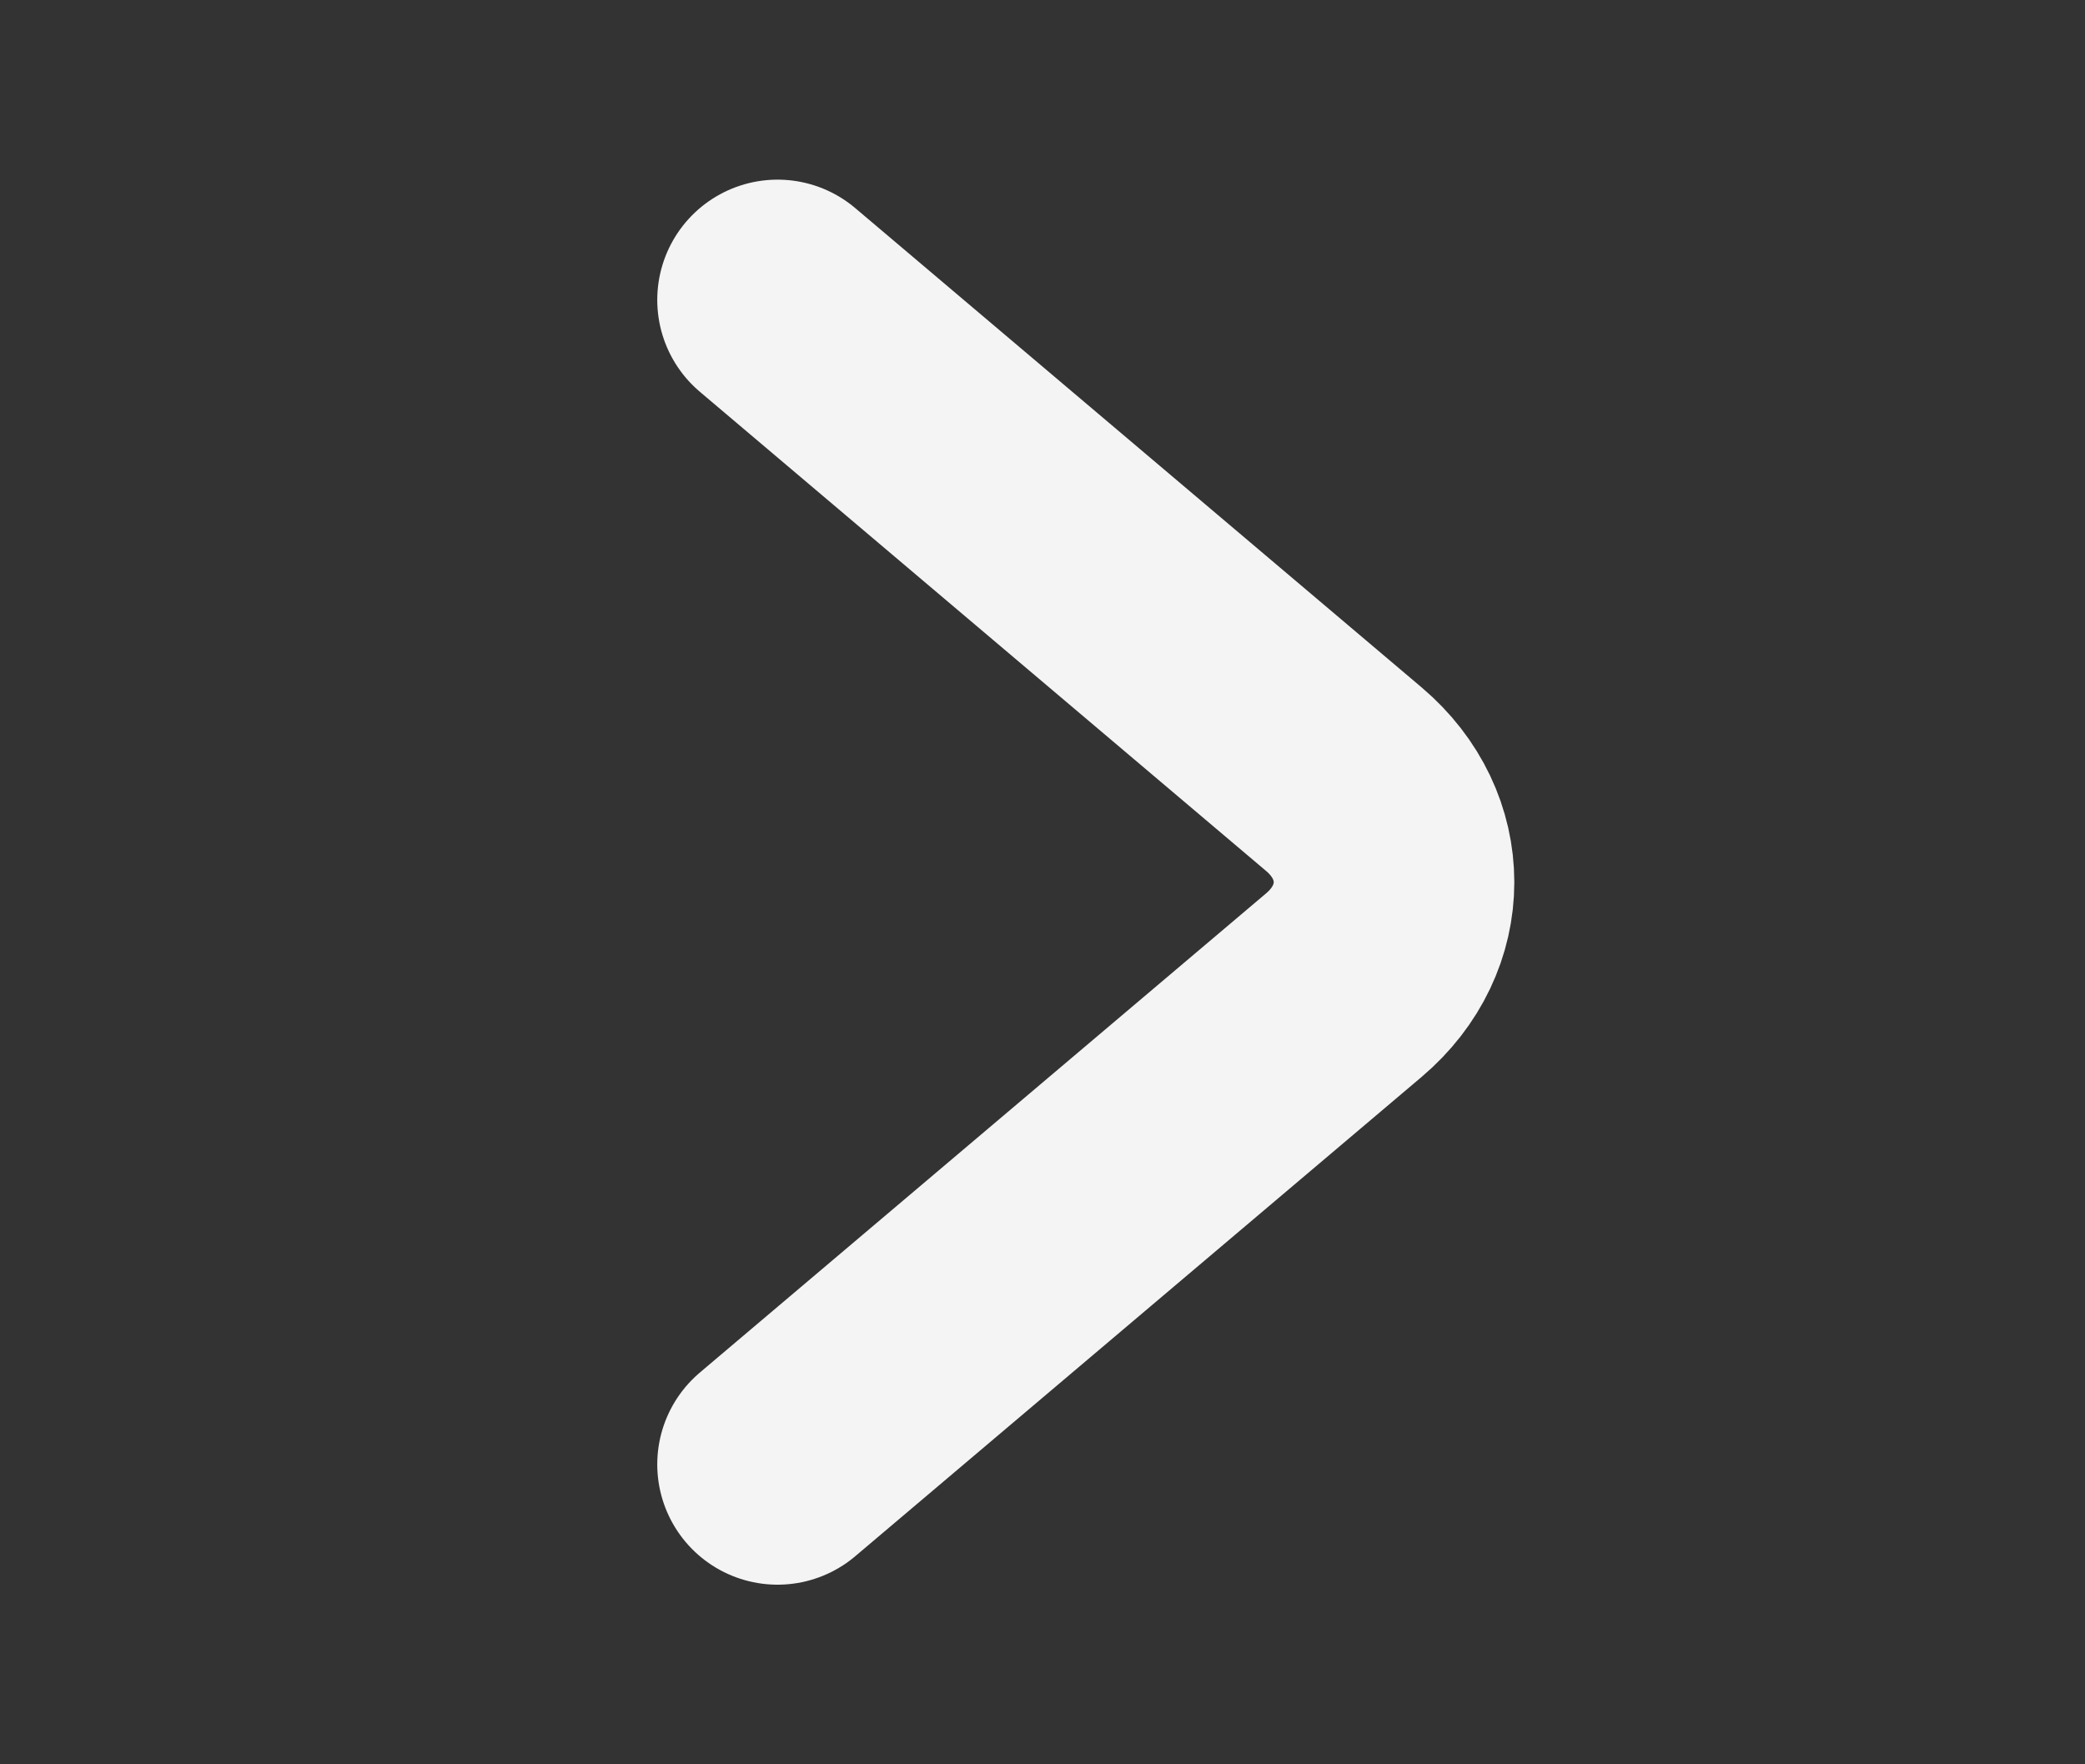 <svg width="13" height="11" viewBox="0 0 13 11" fill="none" xmlns="http://www.w3.org/2000/svg">
<rect x="0" y="0" width="13" height="11" fill="#333333" stroke="none"/>
<path d="M4.848 9.13L8.379 6.142C8.796 5.789 8.796 5.211 8.379 4.858L4.848 1.87" stroke="#F4F4F4" stroke-width="1.5" stroke-miterlimit="10" stroke-linecap="round" stroke-linejoin="round"/>
</svg>
